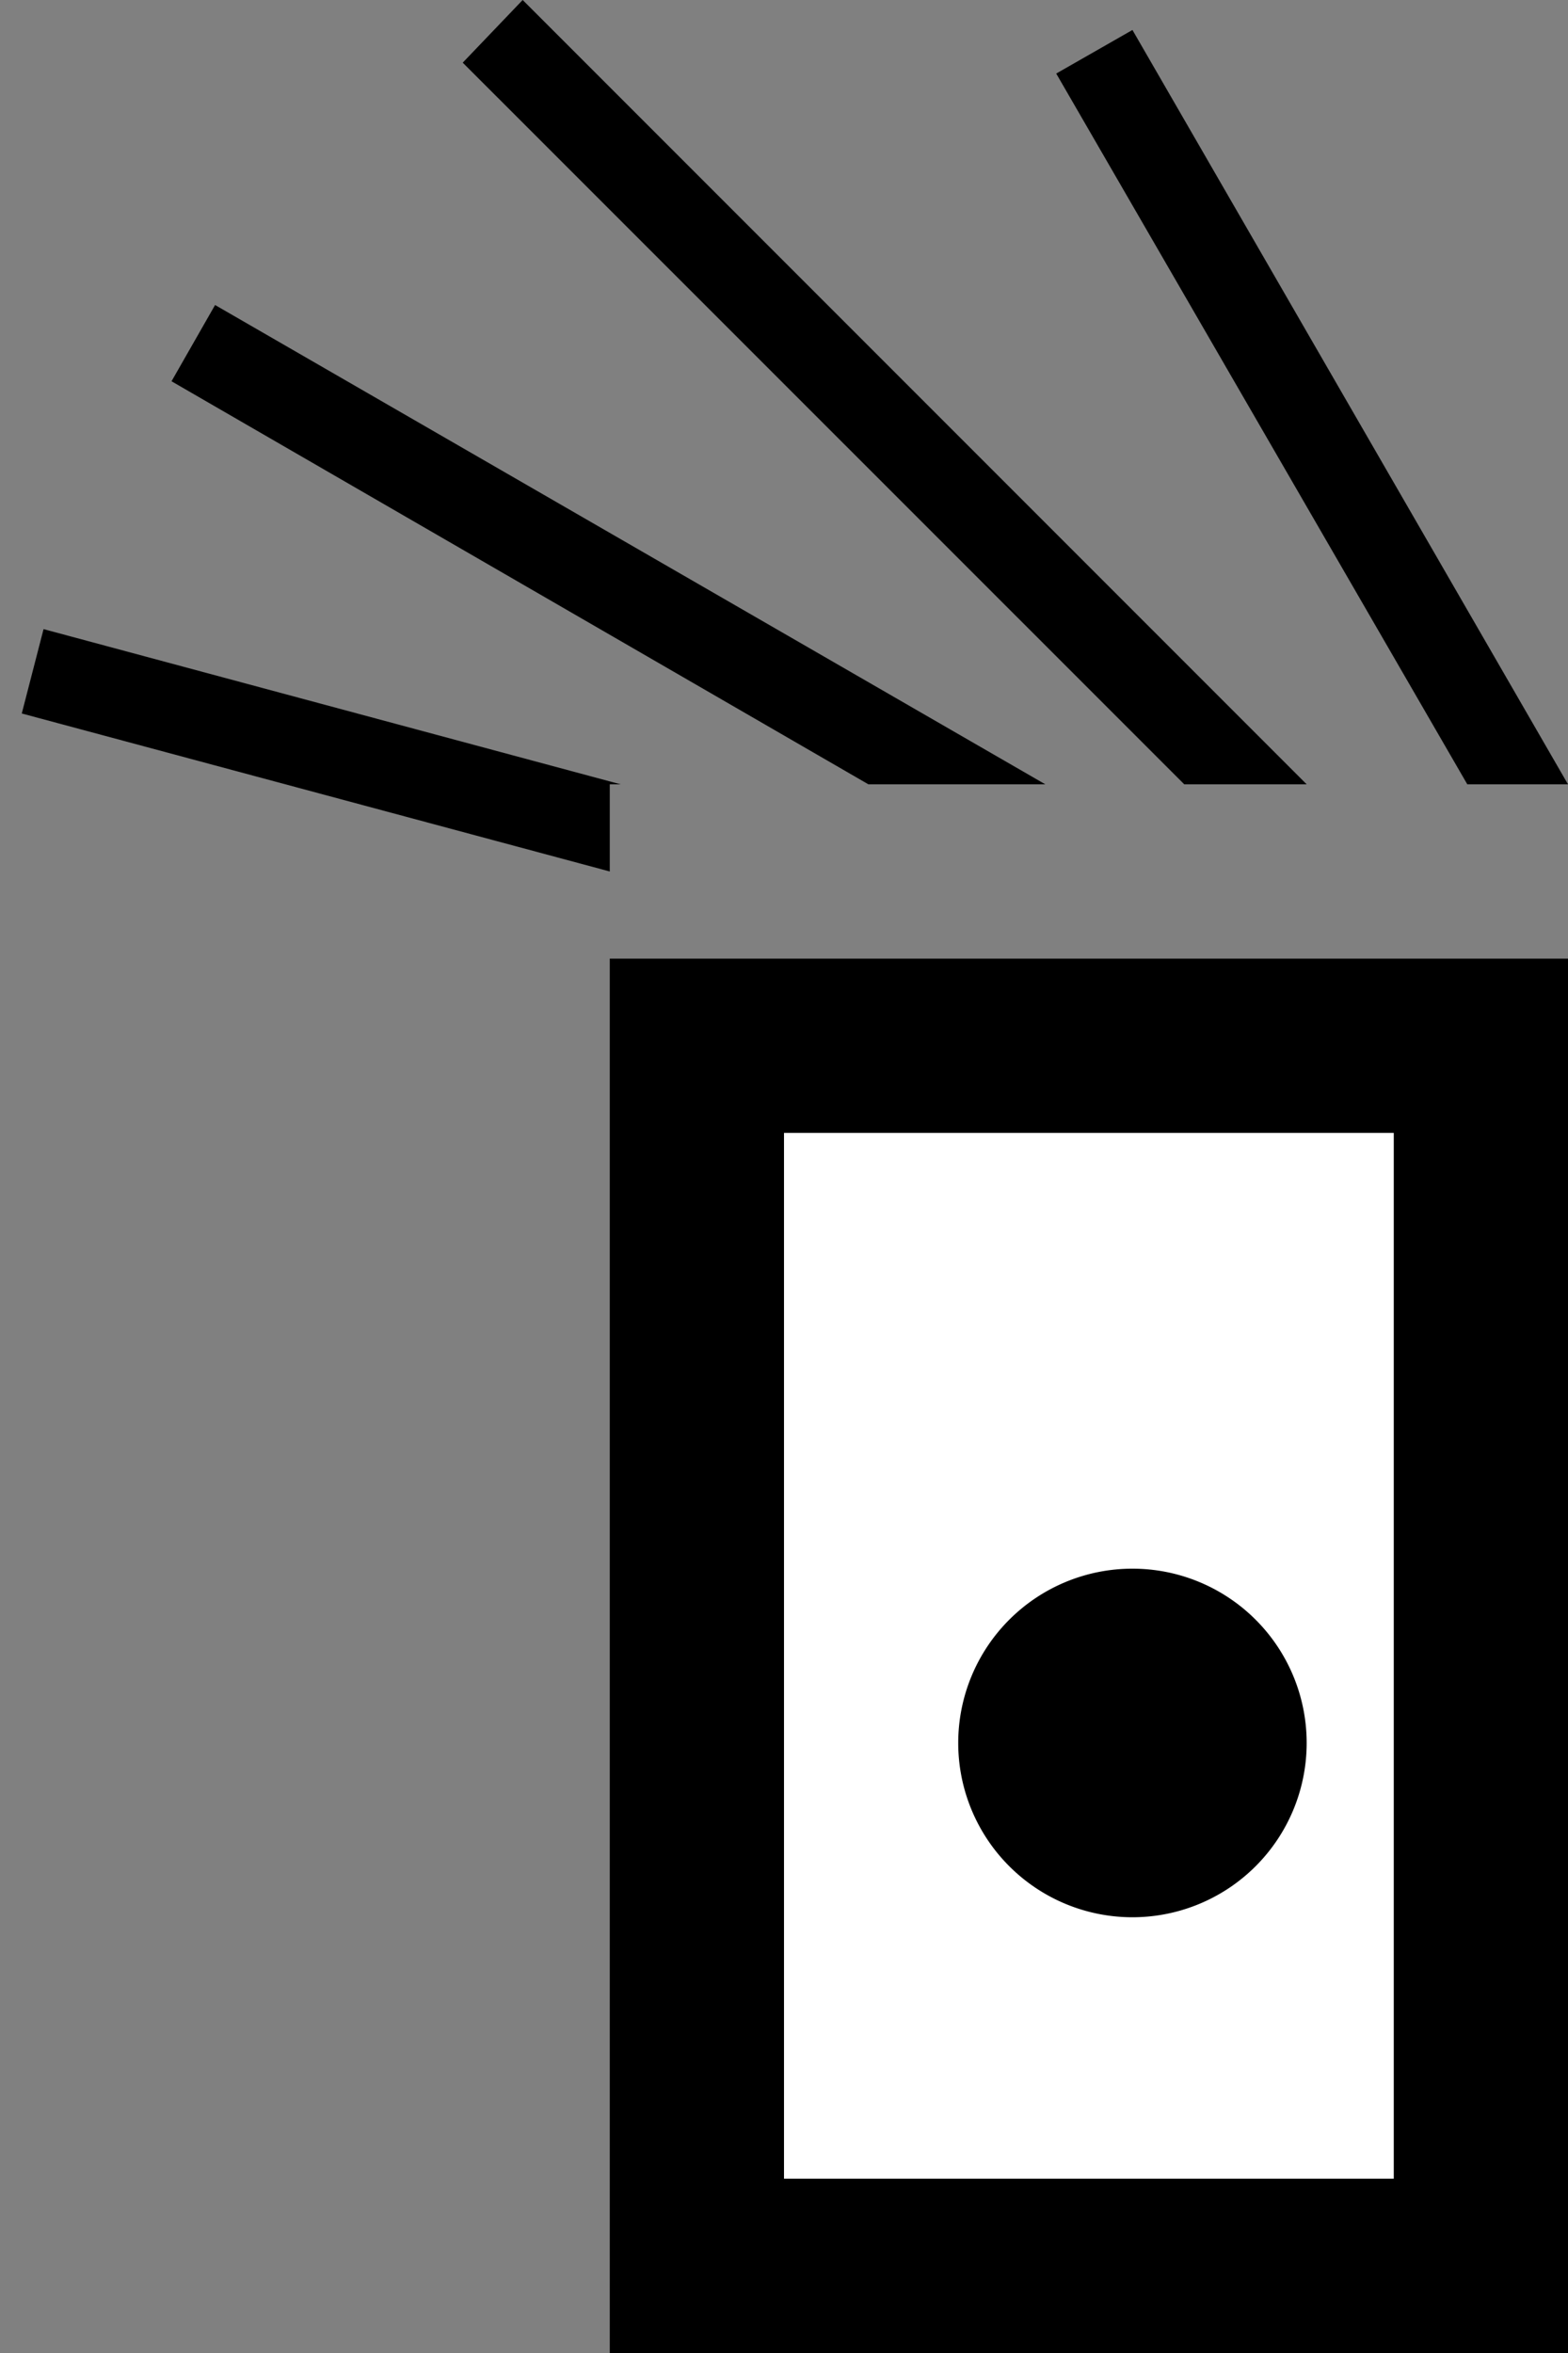 <svg xmlns="http://www.w3.org/2000/svg" width="18" height="27" version="1.0"><rect width="100%" height="100%" fill="#808080" stroke="none"/><path d="M7 11h11v16H7z"/><path fill="#fff" d="M9 13h7v12H9z"/><path d="M13 .344l-.875.5L16.844 9H18L13 .344zM6 0l-.688.719L13.595 9H15L6 0zM2.469 3.5l-.5.875 8 4.625H12L2.469 3.5zM.5 7.219l-.25.968L7 10V9h.125L.5 7.219zM13 18a2 2 0 1 0 0 4 2 2 0 0 0 0-4z"/></svg>